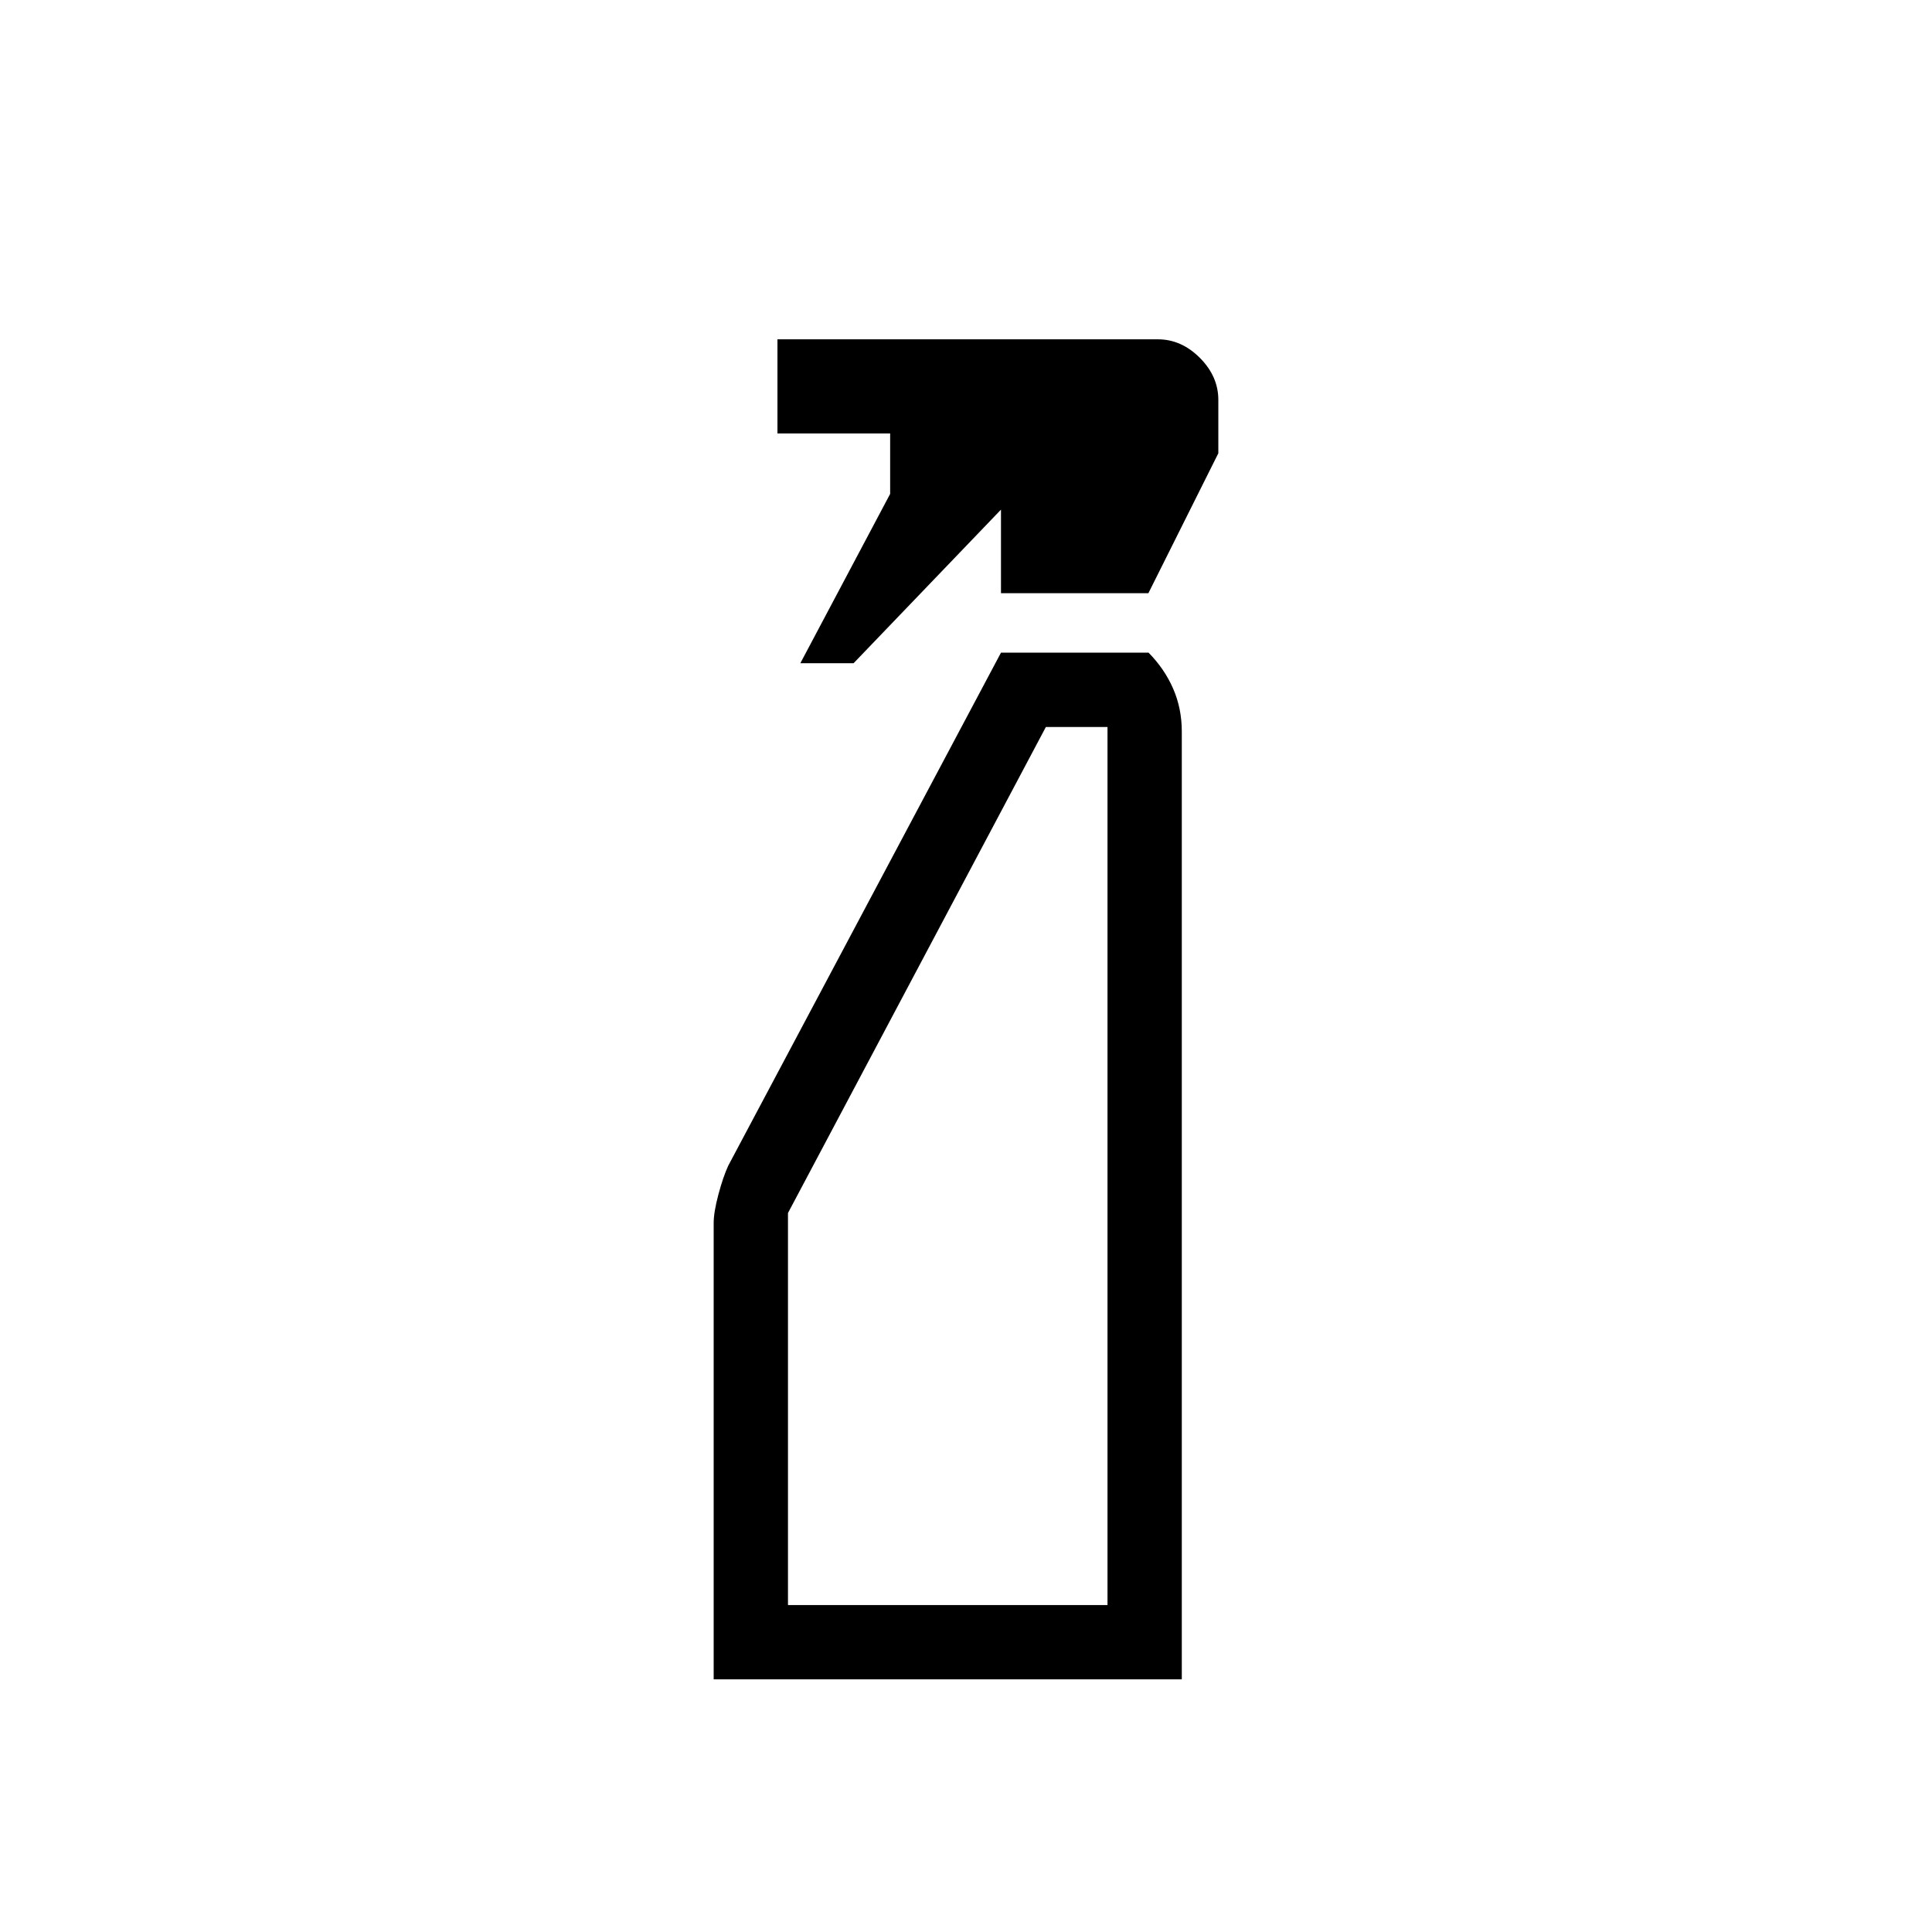<svg xmlns="http://www.w3.org/2000/svg" height="24" viewBox="0 -960 960 960" width="24"><path d="m397.69-630.46 44.62-84.13v-30.03h-56v-46.77h189.08q11.61 0 20.8 9.2 9.19 9.19 9.19 20.92v26.5l-34.76 69.54h-73.24v-41.54l-73.23 76.31h-26.46Zm-43.07 504.92v-226.81q0-5.27 2.34-14.09 2.35-8.83 4.92-14.37l135.5-254.88h73.34q7.9 8 12.2 17.85 4.31 9.86 4.31 21.38v470.92H354.62Zm36.92-36.92h158.77v-436.31h-30.62L391.54-357.26v194.8Zm0 0h158.77-158.77Z"/></svg>